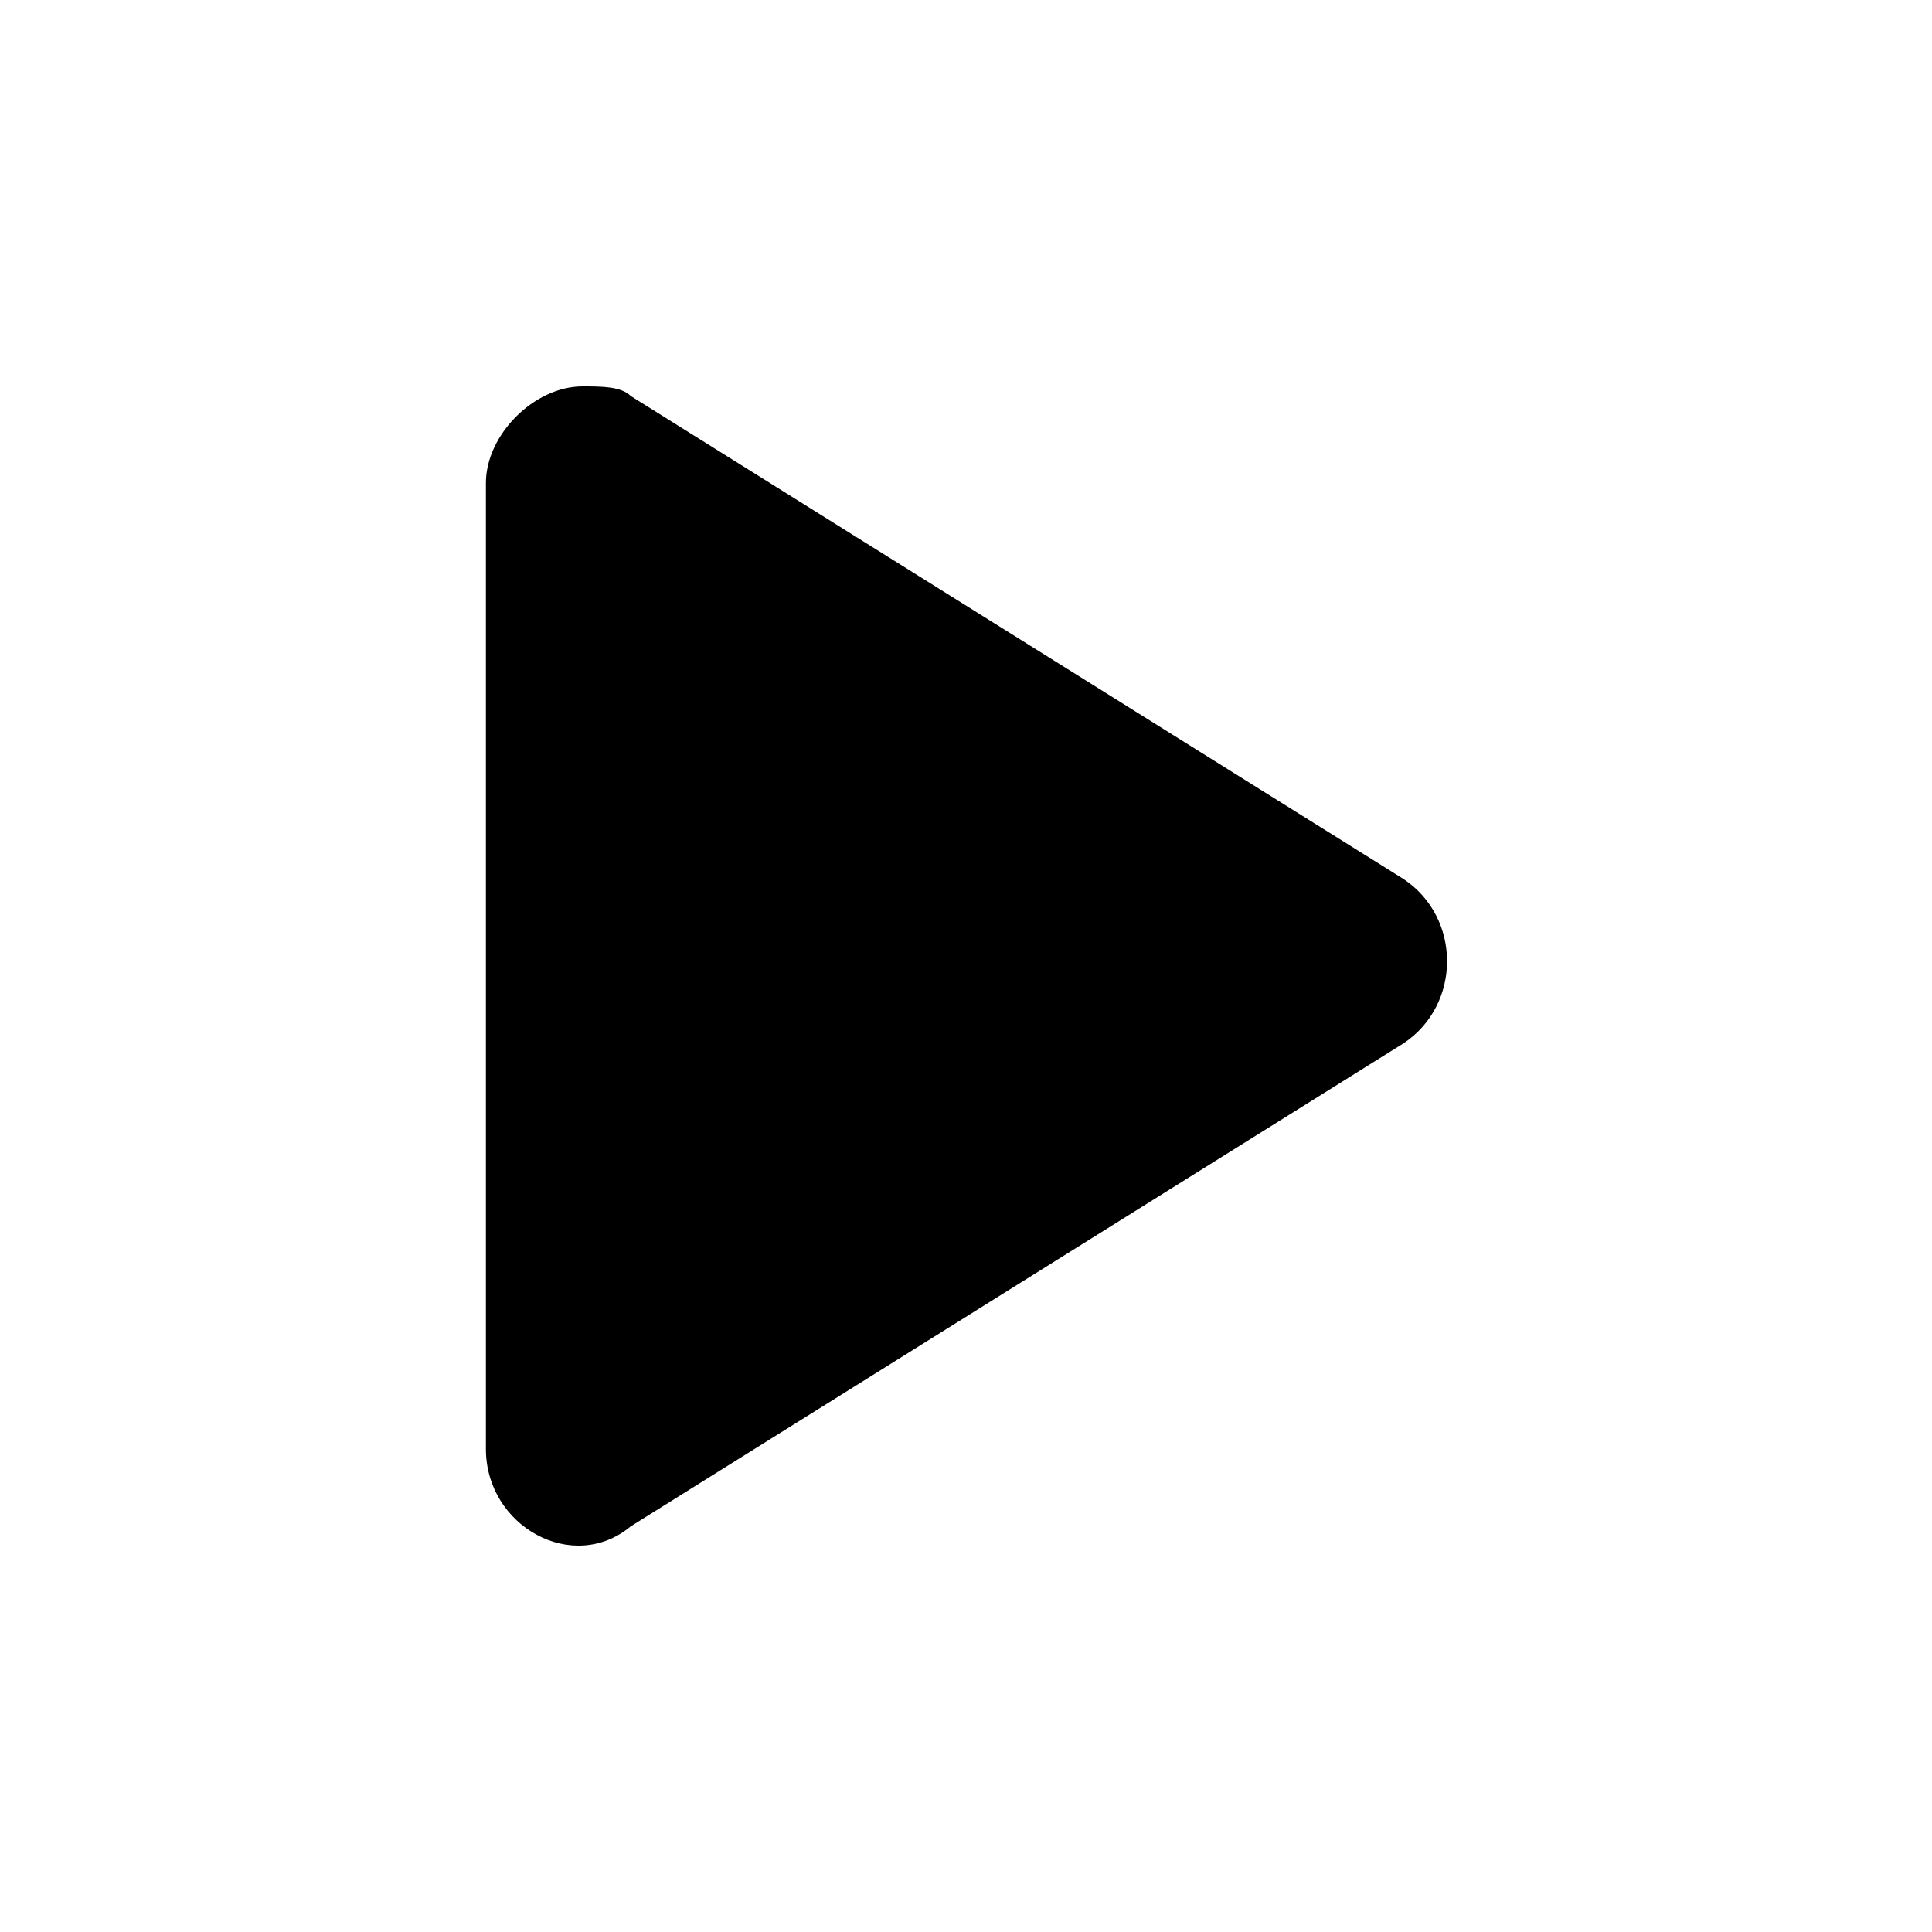 <svg xmlns="http://www.w3.org/2000/svg" viewBox="0 0 20 20"><path d="M6.03 4c-.5 0-1 .5-1 1v10c0 .8.9 1.3 1.5.8l8-5c.6-.4.6-1.3 0-1.7l-8-5c-.1-.1-.3-.1-.5-.1z" fill-rule="evenodd" clip-rule="evenodd"/></svg>